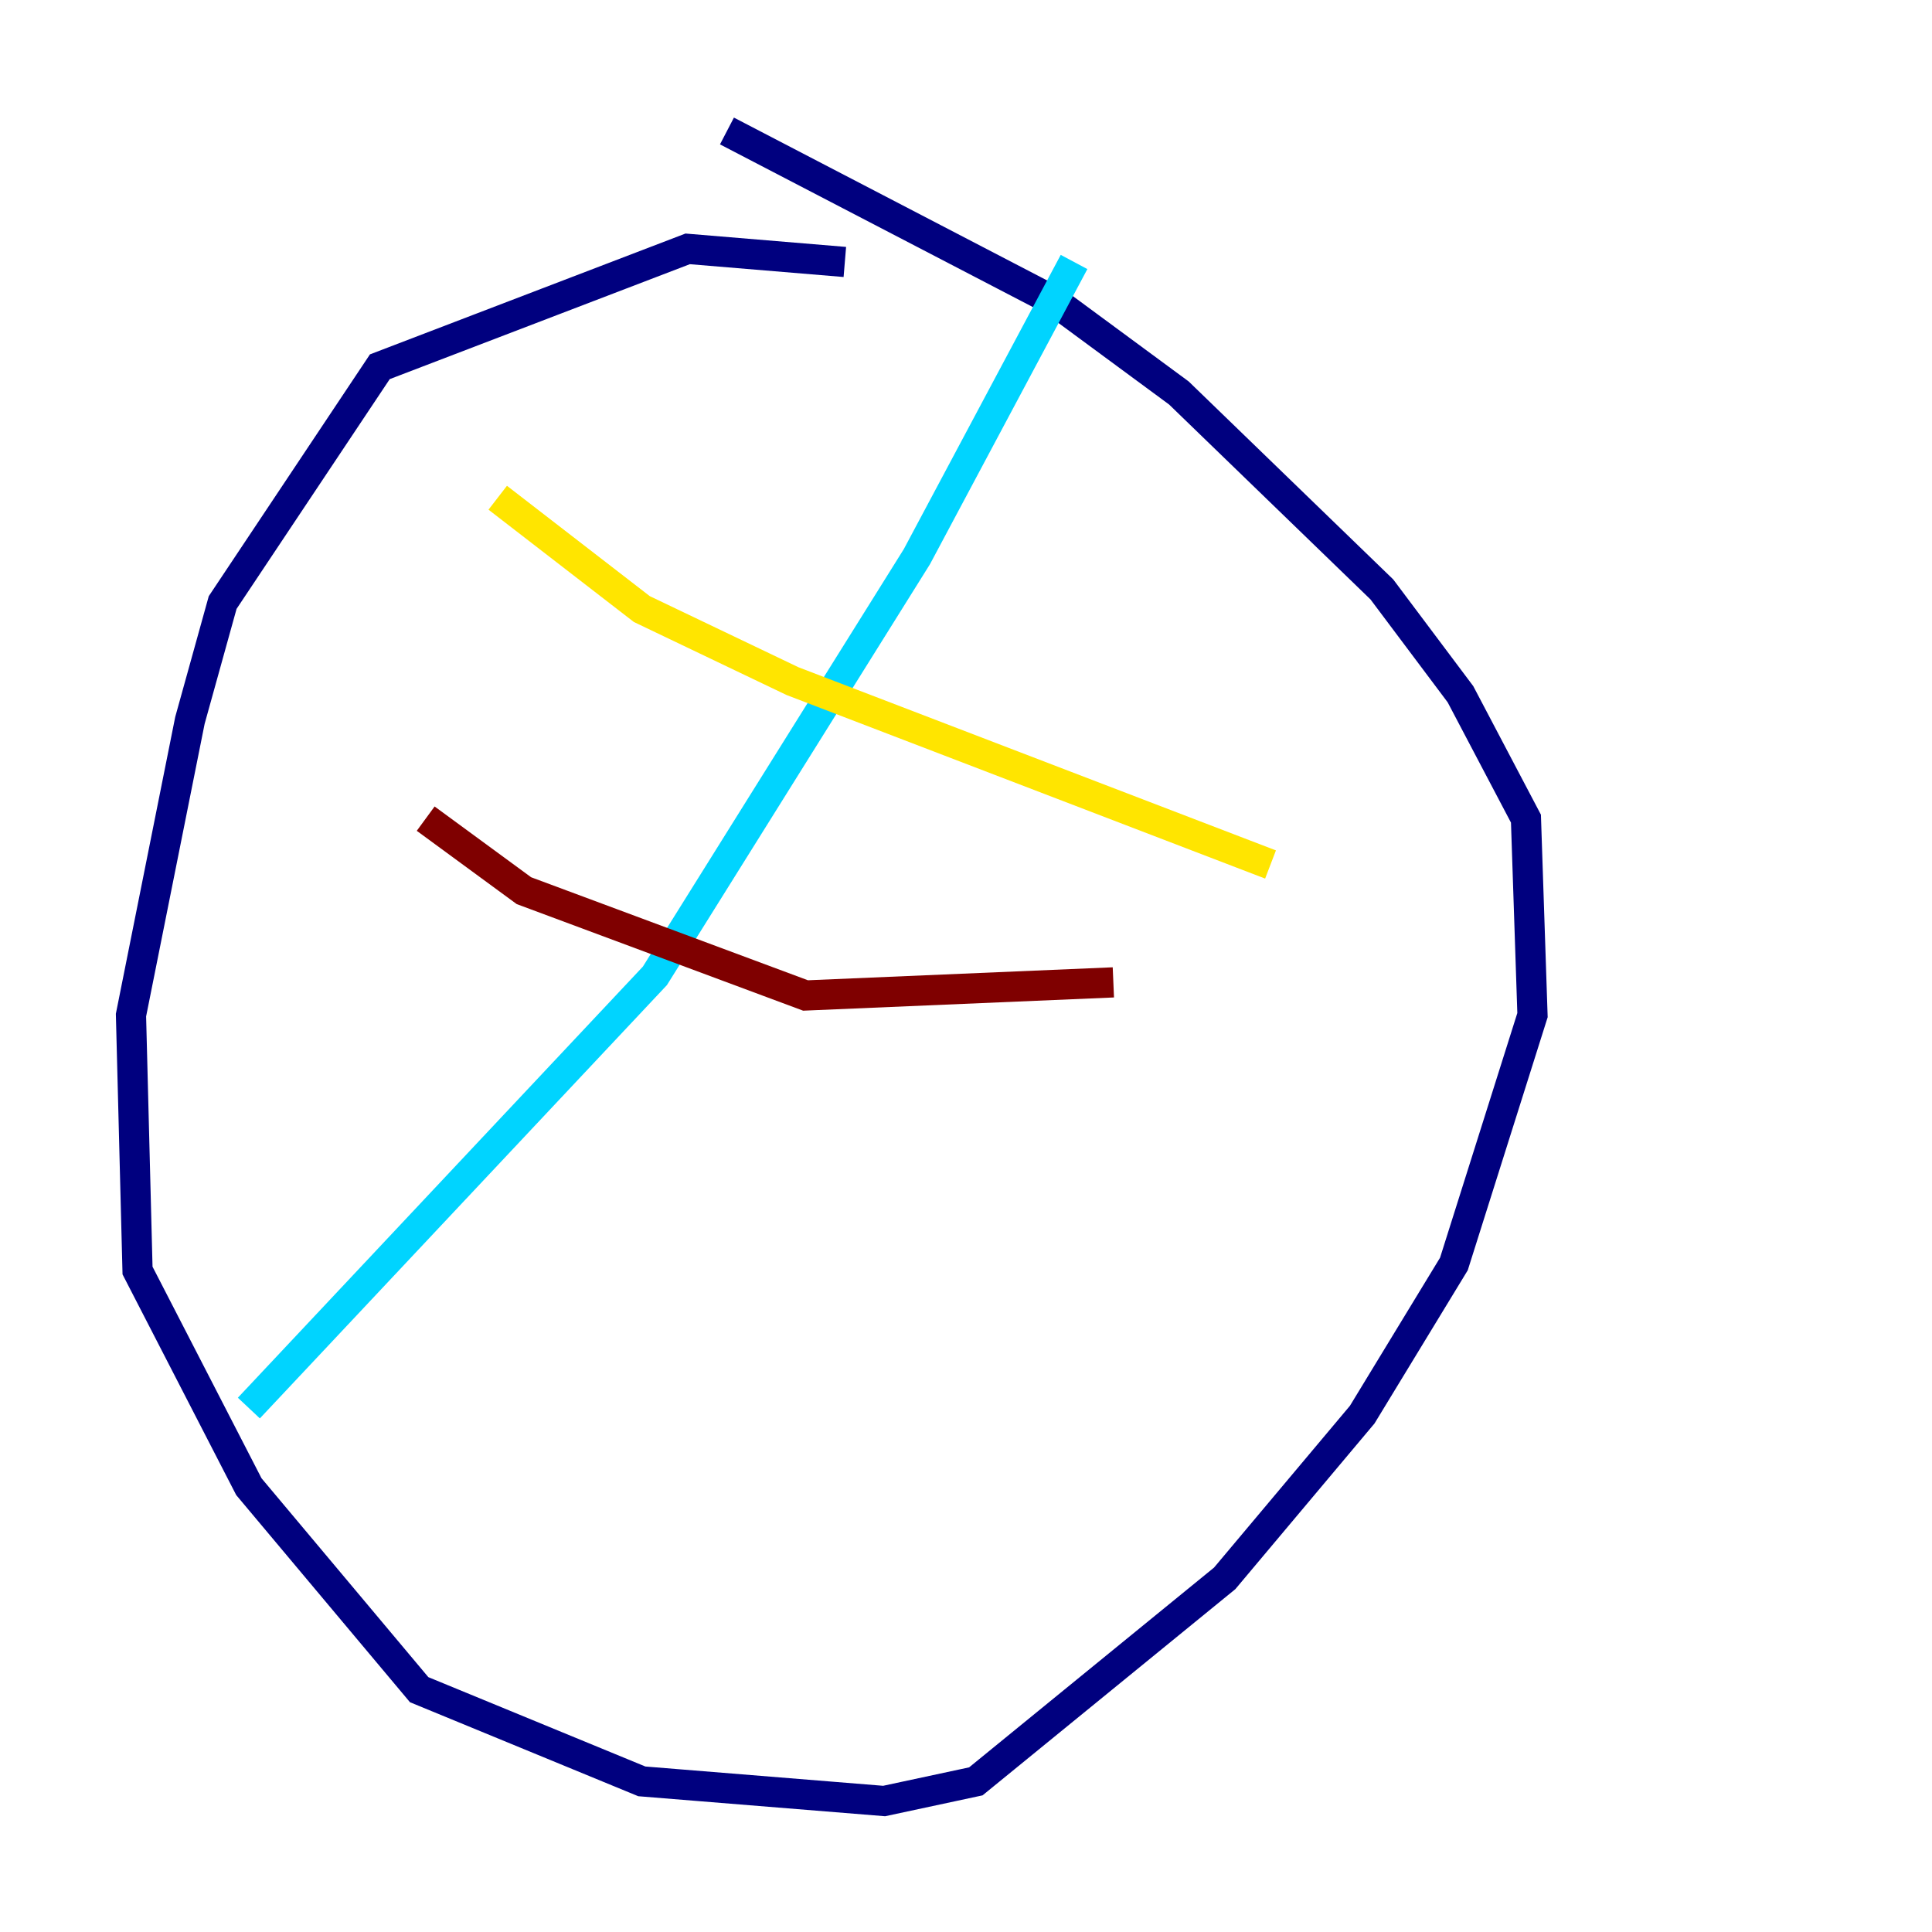 <?xml version="1.0" encoding="utf-8" ?>
<svg baseProfile="tiny" height="128" version="1.2" viewBox="0,0,128,128" width="128" xmlns="http://www.w3.org/2000/svg" xmlns:ev="http://www.w3.org/2001/xml-events" xmlns:xlink="http://www.w3.org/1999/xlink"><defs /><polyline fill="none" points="55.973,17.356 45.559,16.488 25.166,24.298 14.752,39.919 12.583,47.729 8.678,67.254 9.112,84.176 16.488,98.495 27.77,111.946 42.522,118.02 58.576,119.322 64.651,118.02 81.139,104.57 90.251,93.722 96.325,83.742 101.532,67.254 101.098,54.237 96.759,45.993 91.552,39.051 78.102,26.034 69.858,19.959 48.163,8.678" stroke="#00007f" stroke-width="2" /><polyline fill="none" points="71.159,17.356 60.746,36.881 43.39,64.651 16.488,93.288" stroke="#00d4ff" stroke-width="2" /><polyline fill="none" points="32.976,32.976 42.522,40.352 52.502,45.125 84.176,57.275" stroke="#ffe500" stroke-width="2" /><polyline fill="none" points="28.203,54.237 34.712,59.01 53.37,65.953 73.763,65.085" stroke="#7f0000" stroke-width="2" /></svg>